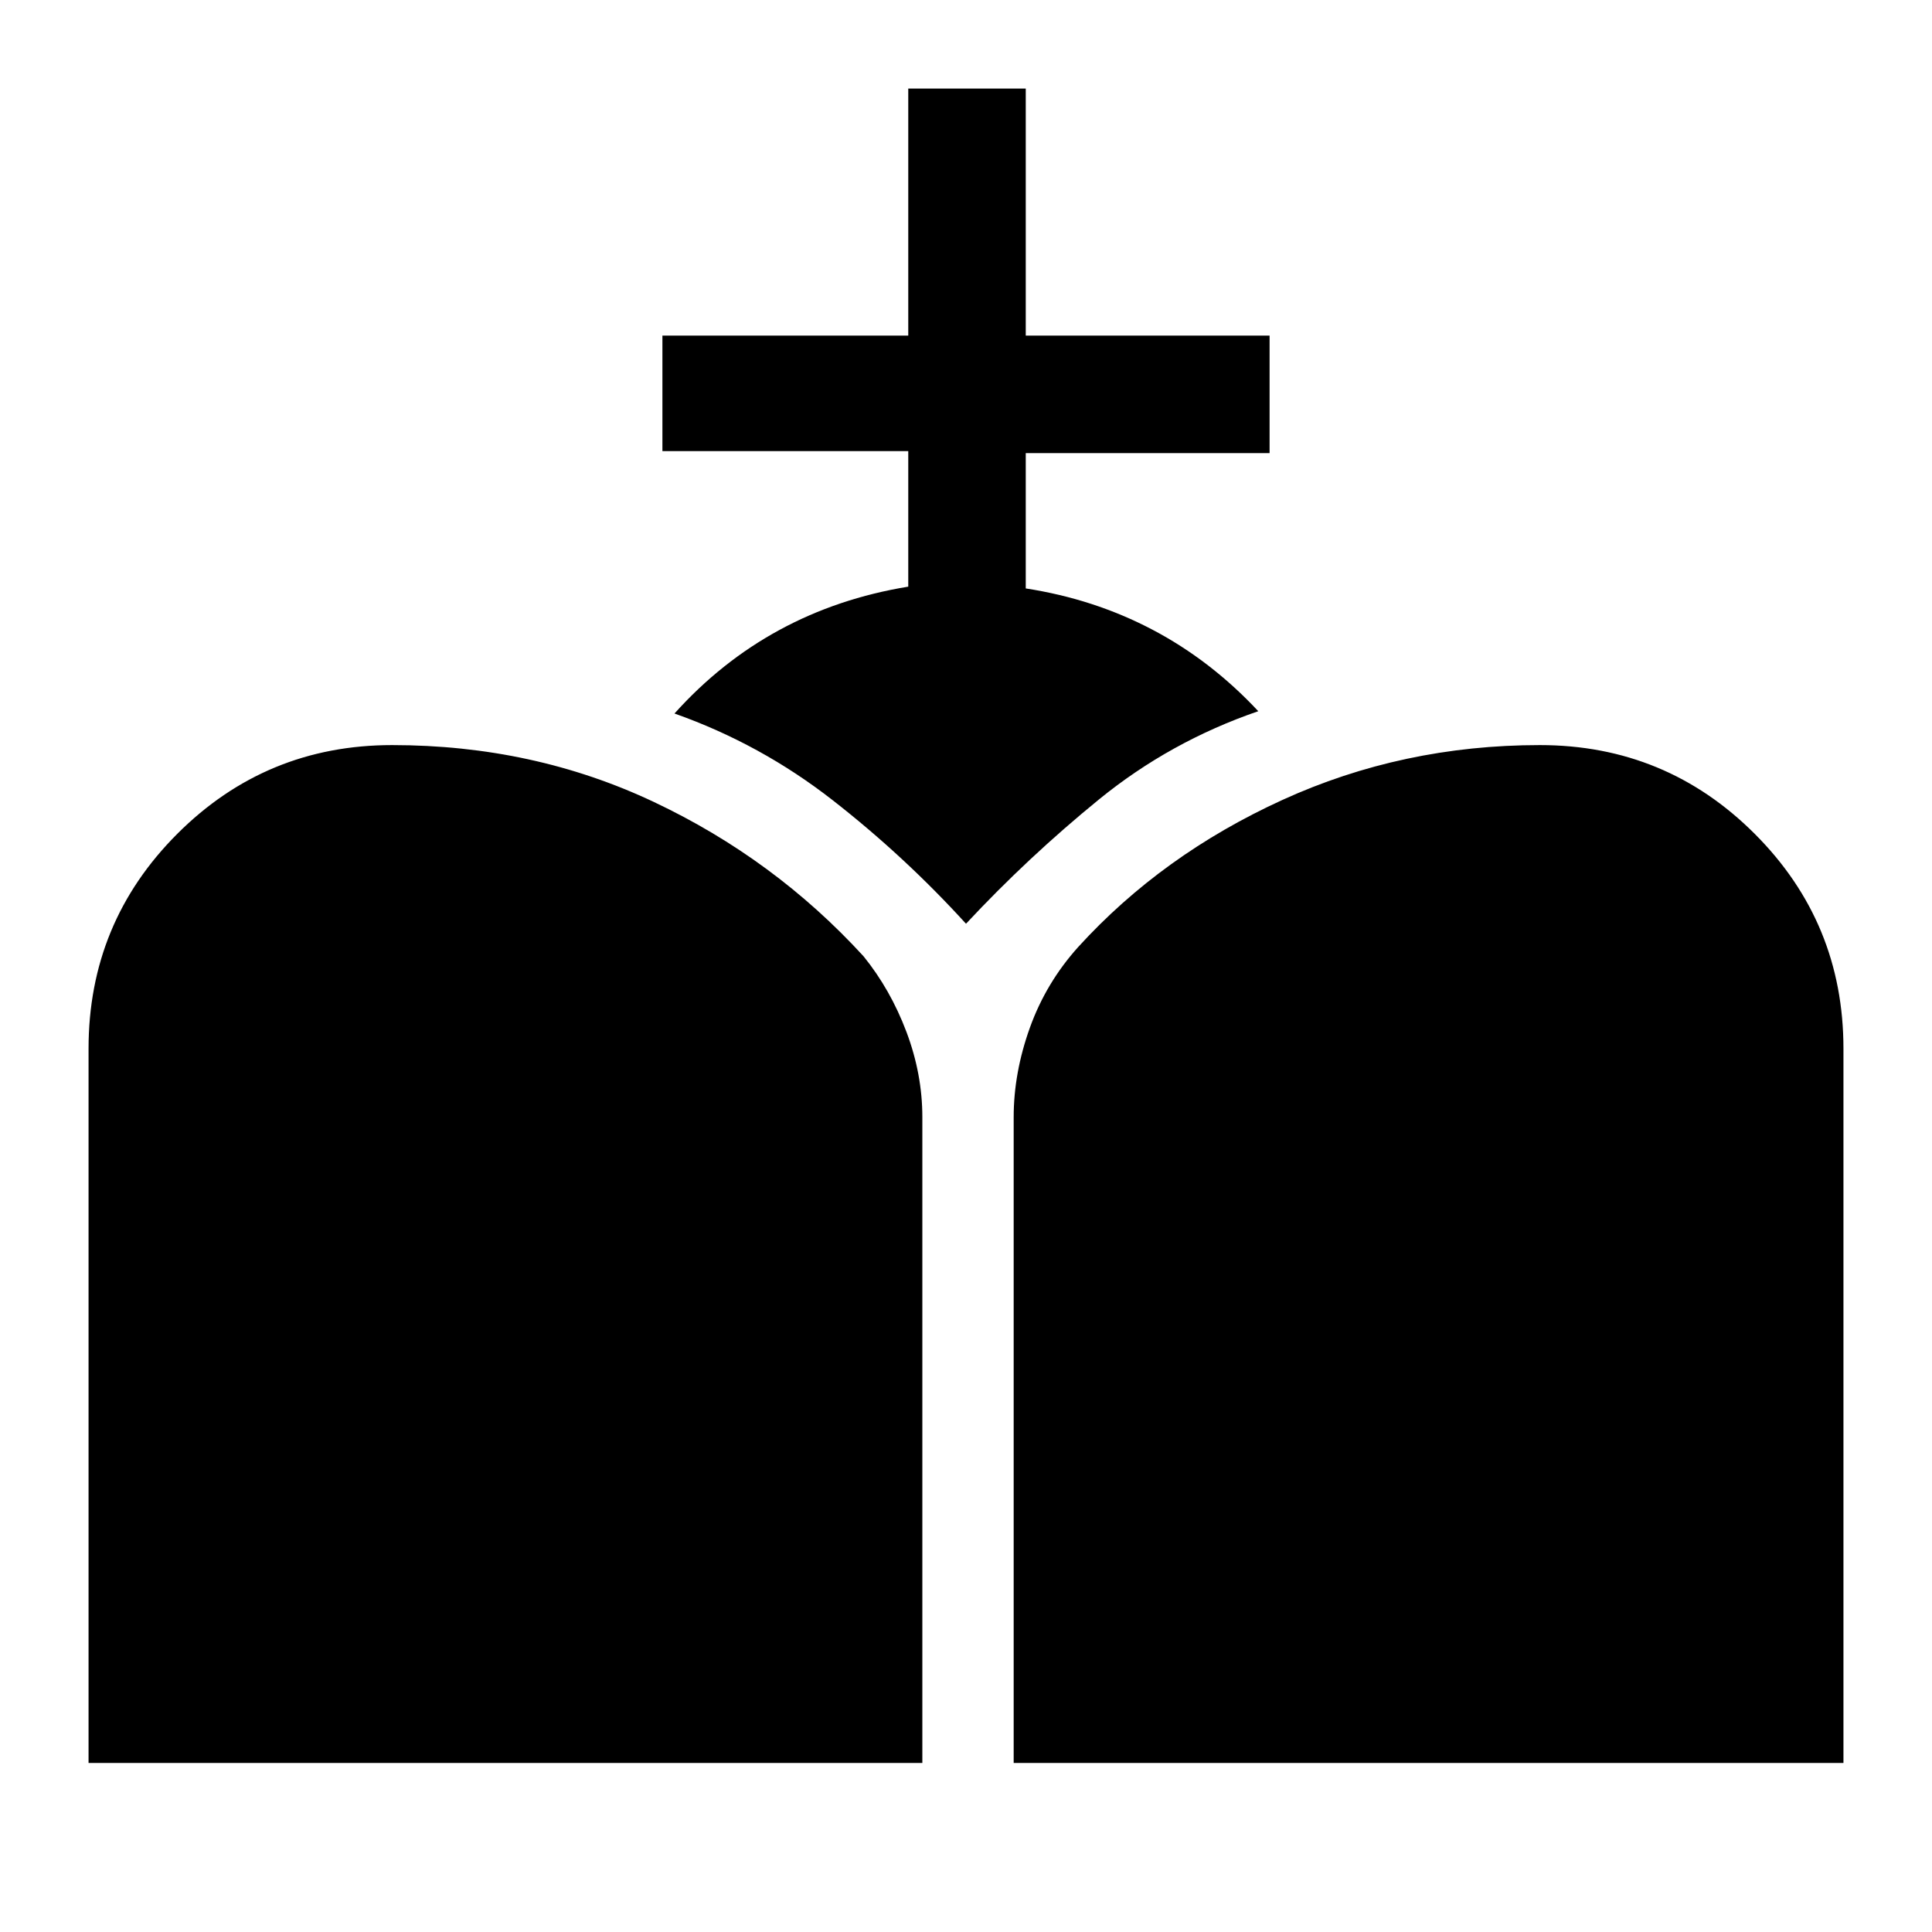 <svg xmlns="http://www.w3.org/2000/svg" height="48" viewBox="0 -960 960 960" width="48"><path d="M503.69-84v-320.87q0-22.05 8.04-44.44 8.04-22.38 24.04-40.15 41.69-45.77 101.42-73.04 59.73-27.27 127.96-27.27 62.67 0 106.76 44.1T916-438.92V-84H503.69ZM44-84v-354.92q0-62.65 44.09-106.75t106.76-44.1q70.23 0 130.07 28.27 59.85 28.27 104.17 76.67 13.37 16.52 21.3 37.52 7.92 21 7.92 42.44V-84H44Zm407.31-584.5v-67.35H329.15v-57.38h122.16V-916h58.38v122.77h121.16v58.38H509.69v67.24q33.93 5.23 62.96 20.5 29.04 15.28 52.58 40.5-43.84 15.07-79.15 43.84Q510.77-534 480-501q-30.38-33.38-66.19-61.34-35.81-27.97-78.66-43.12 23.16-25.77 52.2-41.54 29.03-15.77 63.96-21.5Z"/></svg>
